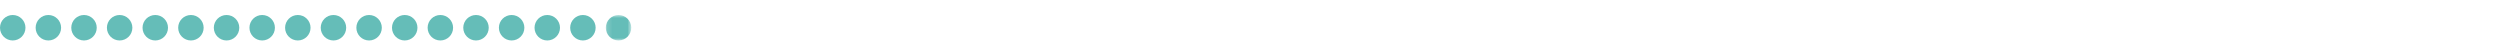 <?xml version="1.0" encoding="UTF-8"?>
<svg width="500px" height="10px" viewBox="0 0 500 10" version="1.1" xmlns="http://www.w3.org/2000/svg" xmlns:xlink="http://www.w3.org/1999/xlink">
    <!-- Generator: Sketch 64 (93537) - https://sketch.com -->
    <title>172</title>
    <desc>Created with Sketch.</desc>
    <defs>
        <polygon id="path-1" points="0.161 0.907 5.254 0.907 5.254 6 0.161 6"></polygon>
    </defs>
    <g id="172" stroke="none" stroke-width="1" fill="none" fill-rule="evenodd">
        <g id="Group-38" transform="translate(0, 2)">
            <path d="M0,3.546 C0,2.14 1.14,1 2.546,1 C3.953,1 5.093,2.14 5.093,3.546 C5.093,4.953 3.953,6.093 2.546,6.093 C1.14,6.093 0,4.953 0,3.546" id="Fill-1" fill="#65BDB8"></path>
            <path d="M7.127,3.546 C7.127,2.14 8.267,1 9.674,1 C11.08,1 12.22,2.14 12.22,3.546 C12.22,4.953 11.08,6.093 9.674,6.093 C8.267,6.093 7.127,4.953 7.127,3.546" id="Fill-3" fill="#65BDB8"></path>
            <path d="M14.254,3.546 C14.254,2.14 15.394,1 16.8,1 C18.207,1 19.347,2.14 19.347,3.546 C19.347,4.953 18.207,6.093 16.8,6.093 C15.394,6.093 14.254,4.953 14.254,3.546" id="Fill-5" fill="#65BDB8"></path>
            <path d="M21.381,3.546 C21.381,2.14 22.521,1 23.927,1 C25.334,1 26.474,2.14 26.474,3.546 C26.474,4.953 25.334,6.093 23.927,6.093 C22.521,6.093 21.381,4.953 21.381,3.546" id="Fill-7" fill="#65BDB8"></path>
            <path d="M28.508,3.546 C28.508,2.14 29.648,1 31.055,1 C32.461,1 33.601,2.14 33.601,3.546 C33.601,4.953 32.461,6.093 31.055,6.093 C29.648,6.093 28.508,4.953 28.508,3.546" id="Fill-9" fill="#65BDB8"></path>
            <path d="M35.636,3.546 C35.636,2.14 36.776,1 38.182,1 C39.589,1 40.729,2.14 40.729,3.546 C40.729,4.953 39.589,6.093 38.182,6.093 C36.776,6.093 35.636,4.953 35.636,3.546" id="Fill-11" fill="#65BDB8"></path>
            <path d="M42.763,3.546 C42.763,2.14 43.903,1 45.309,1 C46.716,1 47.856,2.14 47.856,3.546 C47.856,4.953 46.716,6.093 45.309,6.093 C43.903,6.093 42.763,4.953 42.763,3.546" id="Fill-13" fill="#65BDB8"></path>
            <path d="M49.89,3.546 C49.89,2.14 51.03,1 52.436,1 C53.843,1 54.983,2.14 54.983,3.546 C54.983,4.953 53.843,6.093 52.436,6.093 C51.03,6.093 49.89,4.953 49.89,3.546" id="Fill-15" fill="#65BDB8"></path>
            <path d="M57.017,3.546 C57.017,2.14 58.157,1 59.563,1 C60.97,1 62.11,2.14 62.11,3.546 C62.11,4.953 60.97,6.093 59.563,6.093 C58.157,6.093 57.017,4.953 57.017,3.546" id="Fill-17" fill="#65BDB8"></path>
            <path d="M64.144,3.546 C64.144,2.14 65.284,1 66.691,1 C68.097,1 69.237,2.14 69.237,3.546 C69.237,4.953 68.097,6.093 66.691,6.093 C65.284,6.093 64.144,4.953 64.144,3.546" id="Fill-19" fill="#65BDB8"></path>
            <path d="M71.272,3.546 C71.272,2.14 72.412,1 73.817,1 C75.225,1 76.365,2.14 76.365,3.546 C76.365,4.953 75.225,6.093 73.817,6.093 C72.412,6.093 71.272,4.953 71.272,3.546" id="Fill-21" fill="#65BDB8"></path>
            <path d="M78.398,3.546 C78.398,2.14 79.538,1 80.944,1 C82.351,1 83.491,2.14 83.491,3.546 C83.491,4.953 82.351,6.093 80.944,6.093 C79.538,6.093 78.398,4.953 78.398,3.546" id="Fill-23" fill="#65BDB8"></path>
            <path d="M85.525,3.546 C85.525,2.14 86.665,1 88.072,1 C89.478,1 90.618,2.14 90.618,3.546 C90.618,4.953 89.478,6.093 88.072,6.093 C86.665,6.093 85.525,4.953 85.525,3.546" id="Fill-25" fill="#65BDB8"></path>
            <path d="M92.653,3.546 C92.653,2.14 93.793,1 95.199,1 C96.606,1 97.746,2.14 97.746,3.546 C97.746,4.953 96.606,6.093 95.199,6.093 C93.793,6.093 92.653,4.953 92.653,3.546" id="Fill-27" fill="#65BDB8"></path>
            <path d="M99.78,3.546 C99.78,2.14 100.92,1 102.326,1 C103.733,1 104.873,2.14 104.873,3.546 C104.873,4.953 103.733,6.093 102.326,6.093 C100.92,6.093 99.78,4.953 99.78,3.546" id="Fill-29" fill="#65BDB8"></path>
            <path d="M106.907,3.546 C106.907,2.14 108.047,1 109.453,1 C110.86,1 112,2.14 112,3.546 C112,4.953 110.86,6.093 109.453,6.093 C108.047,6.093 106.907,4.953 106.907,3.546" id="Fill-31" fill="#65BDB8"></path>
            <path d="M114.034,3.546 C114.034,2.14 115.174,1 116.58,1 C117.987,1 119.127,2.14 119.127,3.546 C119.127,4.953 117.987,6.093 116.58,6.093 C115.174,6.093 114.034,4.953 114.034,3.546" id="Fill-33" fill="#65BDB8"></path>
            <g id="Group-37" transform="translate(121, 0.093)">
                <mask id="mask-2" fill="white">
                    <use xlink:href="#path-1"></use>
                </mask>
                <g id="Clip-36"></g>
                <path d="M0.161,3.453 C0.161,2.047 1.301,0.907 2.708,0.907 C4.114,0.907 5.254,2.047 5.254,3.453 C5.254,4.86 4.114,6 2.708,6 C1.301,6 0.161,4.86 0.161,3.453" id="Fill-35" fill="#65BDB8" mask="url(#mask-2)"></path>
            </g>
        </g>
    </g>
</svg>